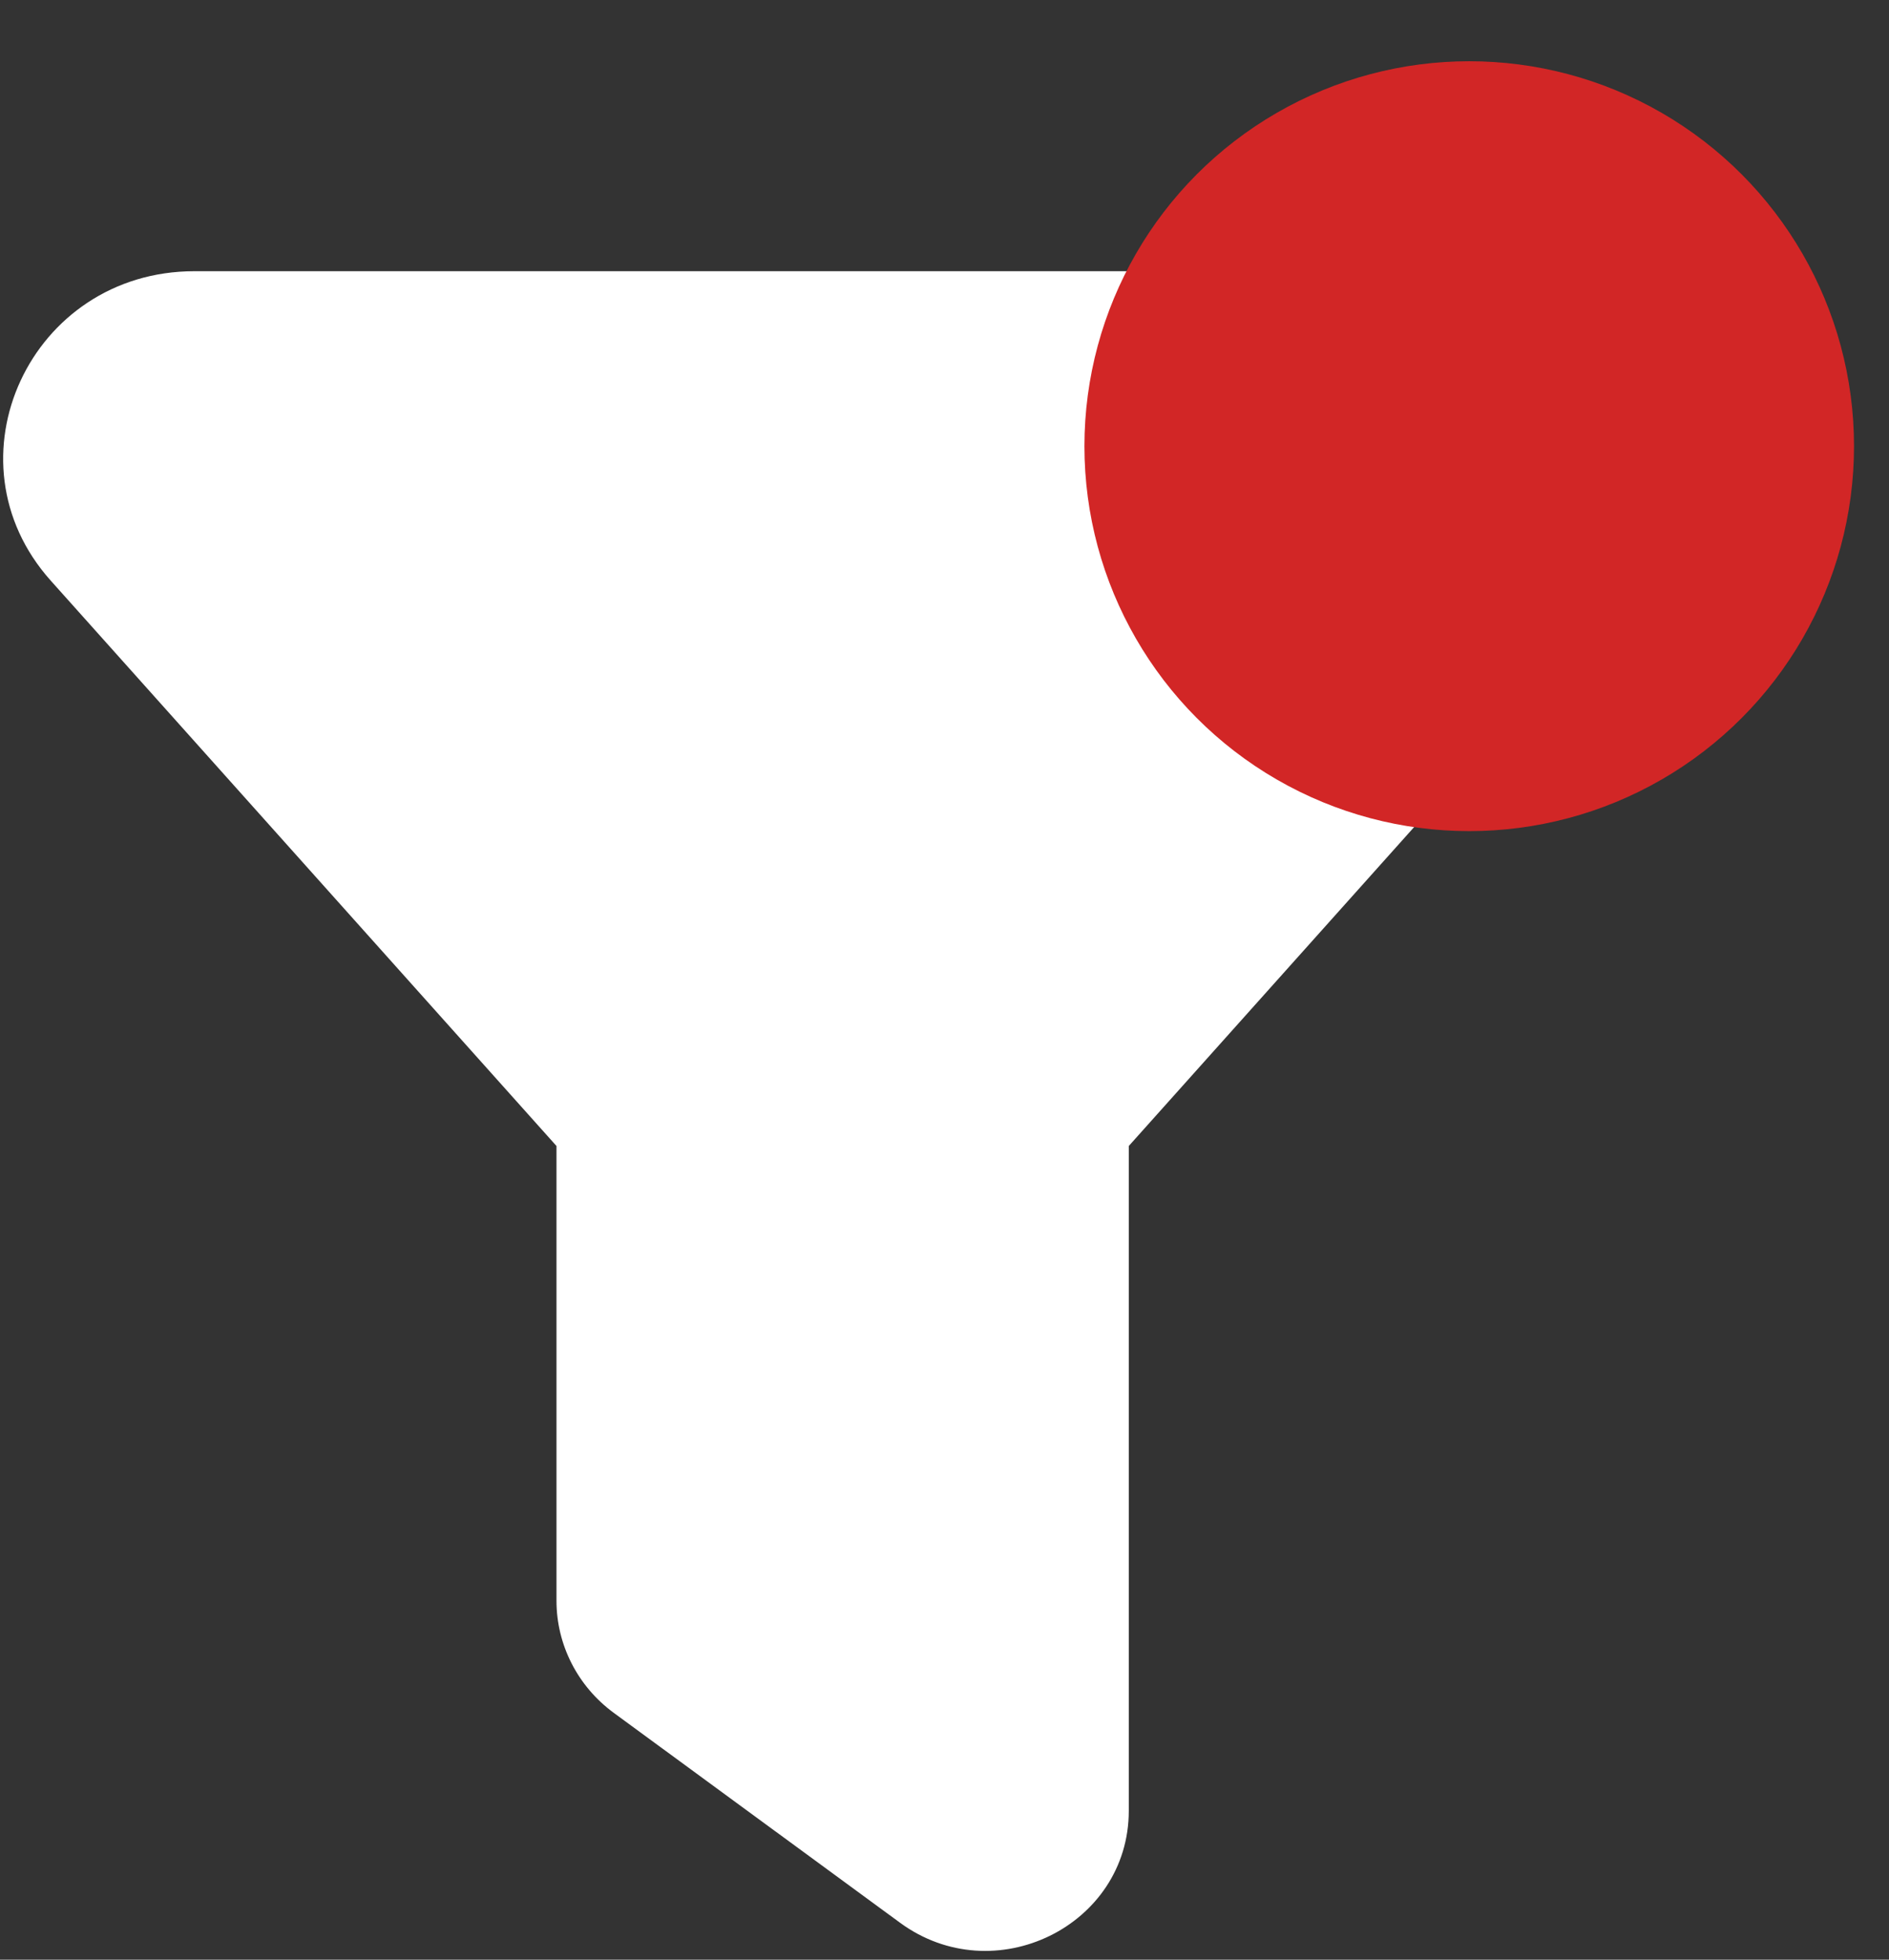 <svg width="27" height="28" viewBox="0 0 27 28" fill="none" xmlns="http://www.w3.org/2000/svg">
<rect x="0" y="0" width="27" height="28" fill="#333333" stroke="none"/>
<path d="M2.779 3.875C0.434 3.875 -0.818 6.573 0.726 8.297L7.954 16.374V22.872C7.954 23.501 8.257 24.094 8.771 24.472L12.863 27.471C14.209 28.46 16.134 27.519 16.134 25.872V16.374L23.363 8.297C24.905 6.573 23.653 3.875 21.309 3.875H2.779Z" fill="white"/>
<circle cx="21" cy="6.375" r="5.5" fill="#D22626"/>
</svg>
